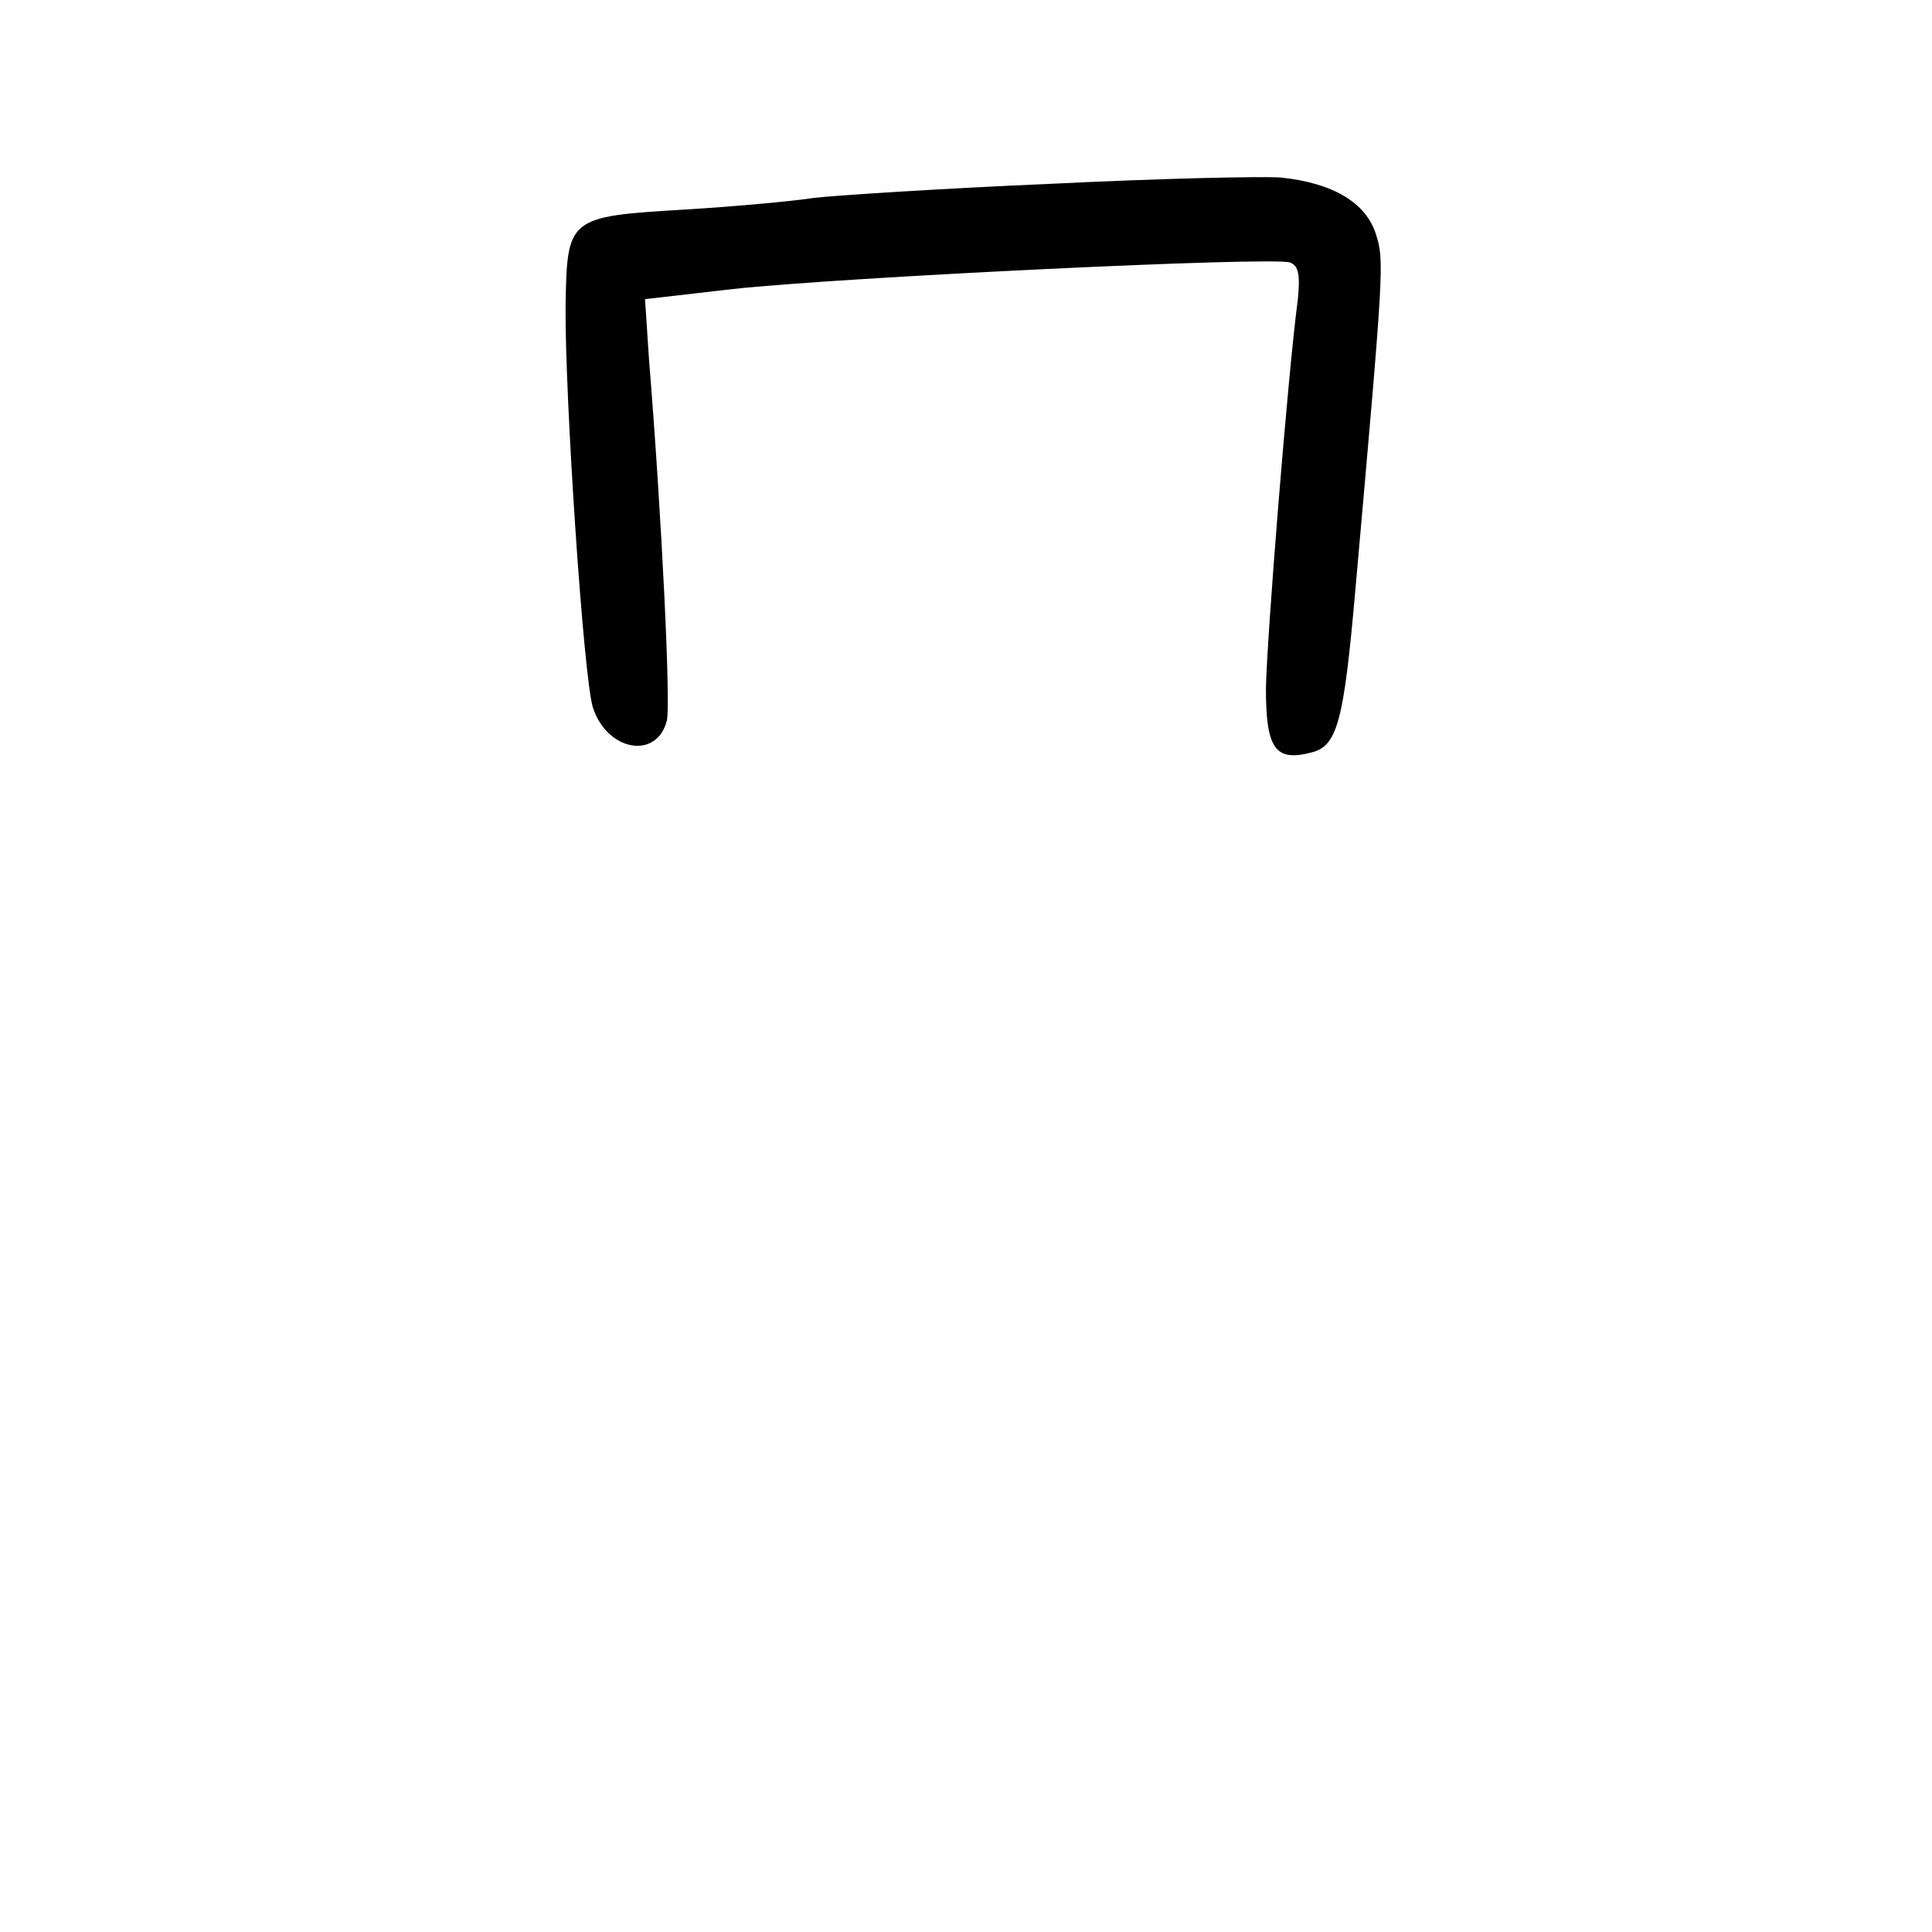 <?xml version="1.0" standalone="no"?>
<!DOCTYPE svg PUBLIC "-//W3C//DTD SVG 20010904//EN"
 "http://www.w3.org/TR/2001/REC-SVG-20010904/DTD/svg10.dtd">
<svg version="1.0" xmlns="http://www.w3.org/2000/svg"
 width="248pt" height="248pt" viewBox="0 0 248 248"
 preserveAspectRatio="xMidYMid meet">
<g transform="translate(0,248) scale(0.1,-0.1)"
fill="#000000" stroke="none">
<path d="M1348 2244 c-141 -6 -277 -15 -303 -18 -25 -4 -100 -11 -166 -15
-150 -9 -151 -10 -153 -123 -1 -118 23 -477 35 -516 18 -56 82 -68 95 -17 5
20 -6 255 -23 465 l-5 76 113 13 c137 15 695 42 715 34 11 -4 13 -16 10 -47
-13 -98 -40 -437 -41 -500 0 -77 12 -94 58 -82 34 8 42 40 57 211 37 417 37
420 26 455 -13 40 -55 65 -121 72 -22 2 -156 -1 -297 -8z"/>
</g>
</svg>
